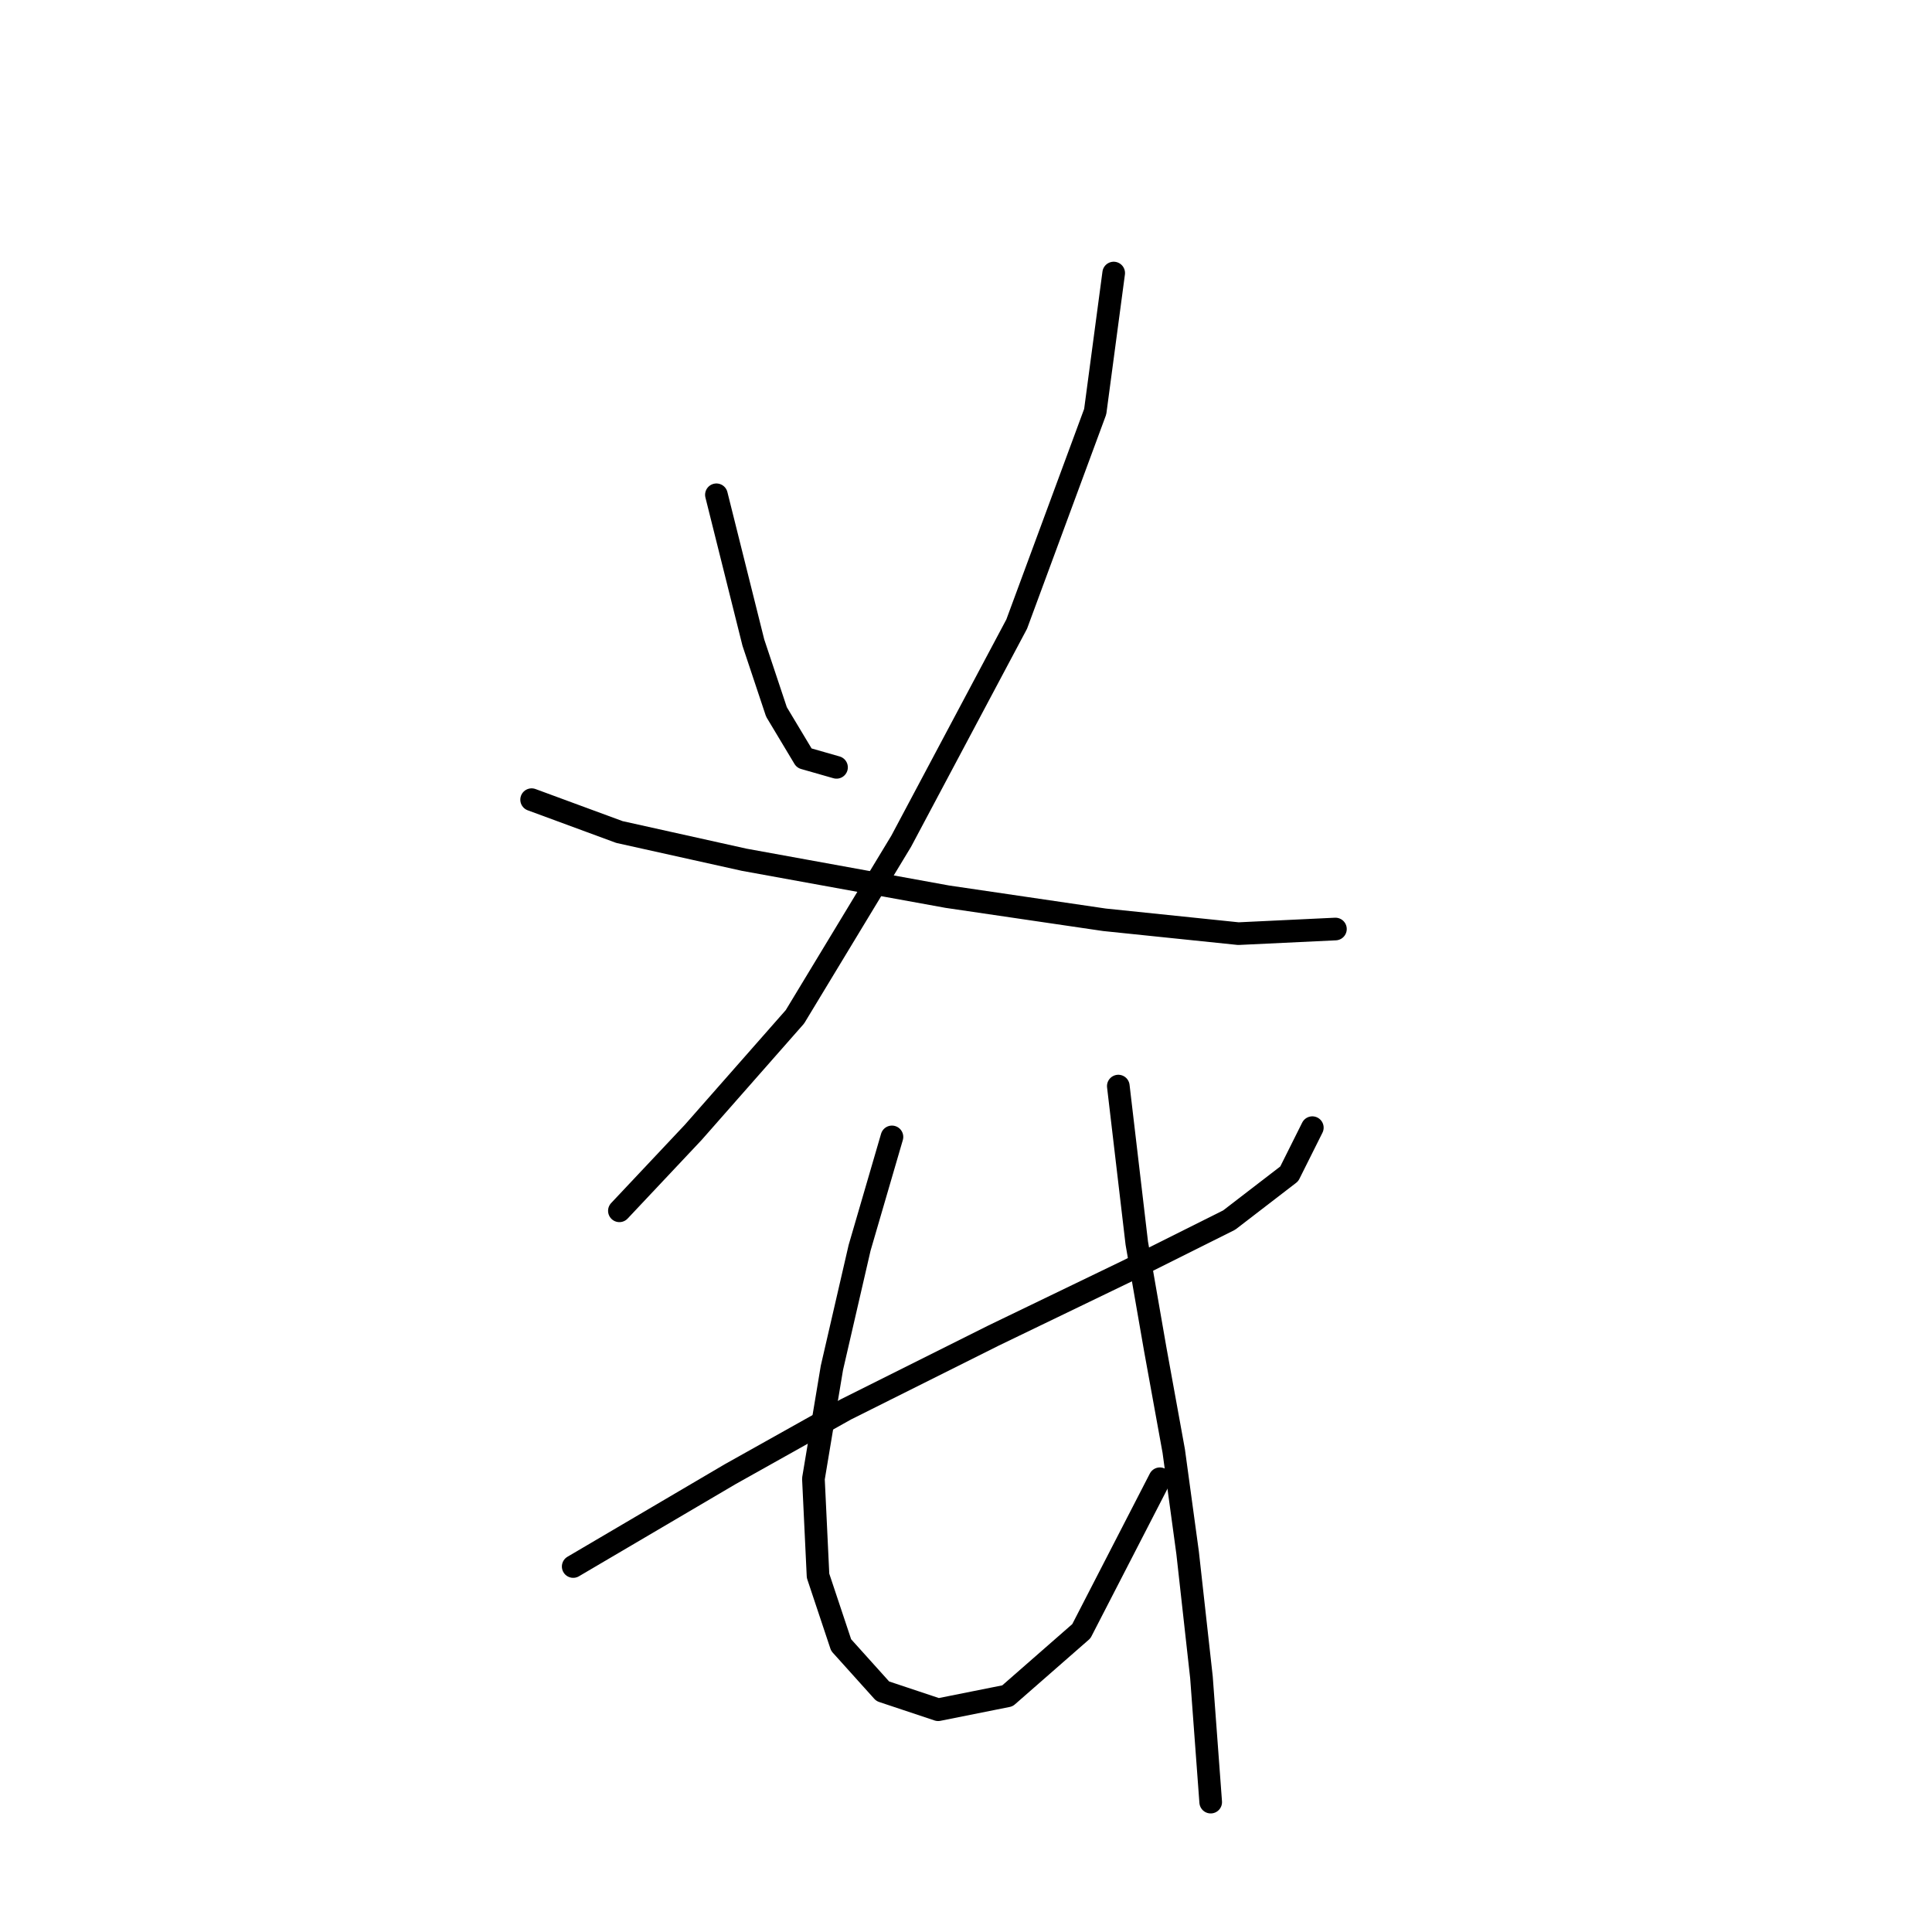 <?xml version="1.0" standalone="no"?>
    <svg width="256" height="256" xmlns="http://www.w3.org/2000/svg" version="1.1">
    <polyline stroke="black" stroke-width="3" stroke-linecap="round" fill="transparent" stroke-linejoin="round" points="94.928 65.562 99.825 85.149 102.885 94.331 106.558 100.452 110.843 101.677 110.843 101.677 " />
        <polyline stroke="black" stroke-width="3" stroke-linecap="round" fill="transparent" stroke-linejoin="round" points="147.57 36.18 145.121 54.544 134.715 82.701 119.412 111.47 105.334 134.731 91.867 150.033 82.073 160.439 82.073 160.439 " />
        <polyline stroke="black" stroke-width="3" stroke-linecap="round" fill="transparent" stroke-linejoin="round" points="70.443 105.961 82.073 110.246 98.6 113.919 125.534 118.816 146.345 121.876 164.097 123.713 176.951 123.1 176.951 123.1 " />
        <polyline stroke="black" stroke-width="3" stroke-linecap="round" fill="transparent" stroke-linejoin="round" points="75.952 207.572 96.764 195.33 112.067 186.76 131.655 176.966 149.406 168.397 162.872 161.664 170.83 155.543 173.89 149.421 173.89 149.421 " />
        <polyline stroke="black" stroke-width="3" stroke-linecap="round" fill="transparent" stroke-linejoin="round" points="118.188 150.646 113.903 165.336 110.231 181.251 107.782 195.942 108.394 208.796 111.455 217.978 116.964 224.099 124.309 226.548 133.491 224.711 143.285 216.142 153.691 195.942 153.691 195.942 " />
        <polyline stroke="black" stroke-width="3" stroke-linecap="round" fill="transparent" stroke-linejoin="round" points="148.182 143.912 150.63 164.724 153.079 178.803 155.527 192.269 157.363 205.736 159.2 222.263 160.424 238.79 160.424 238.79 " />
        </svg>
